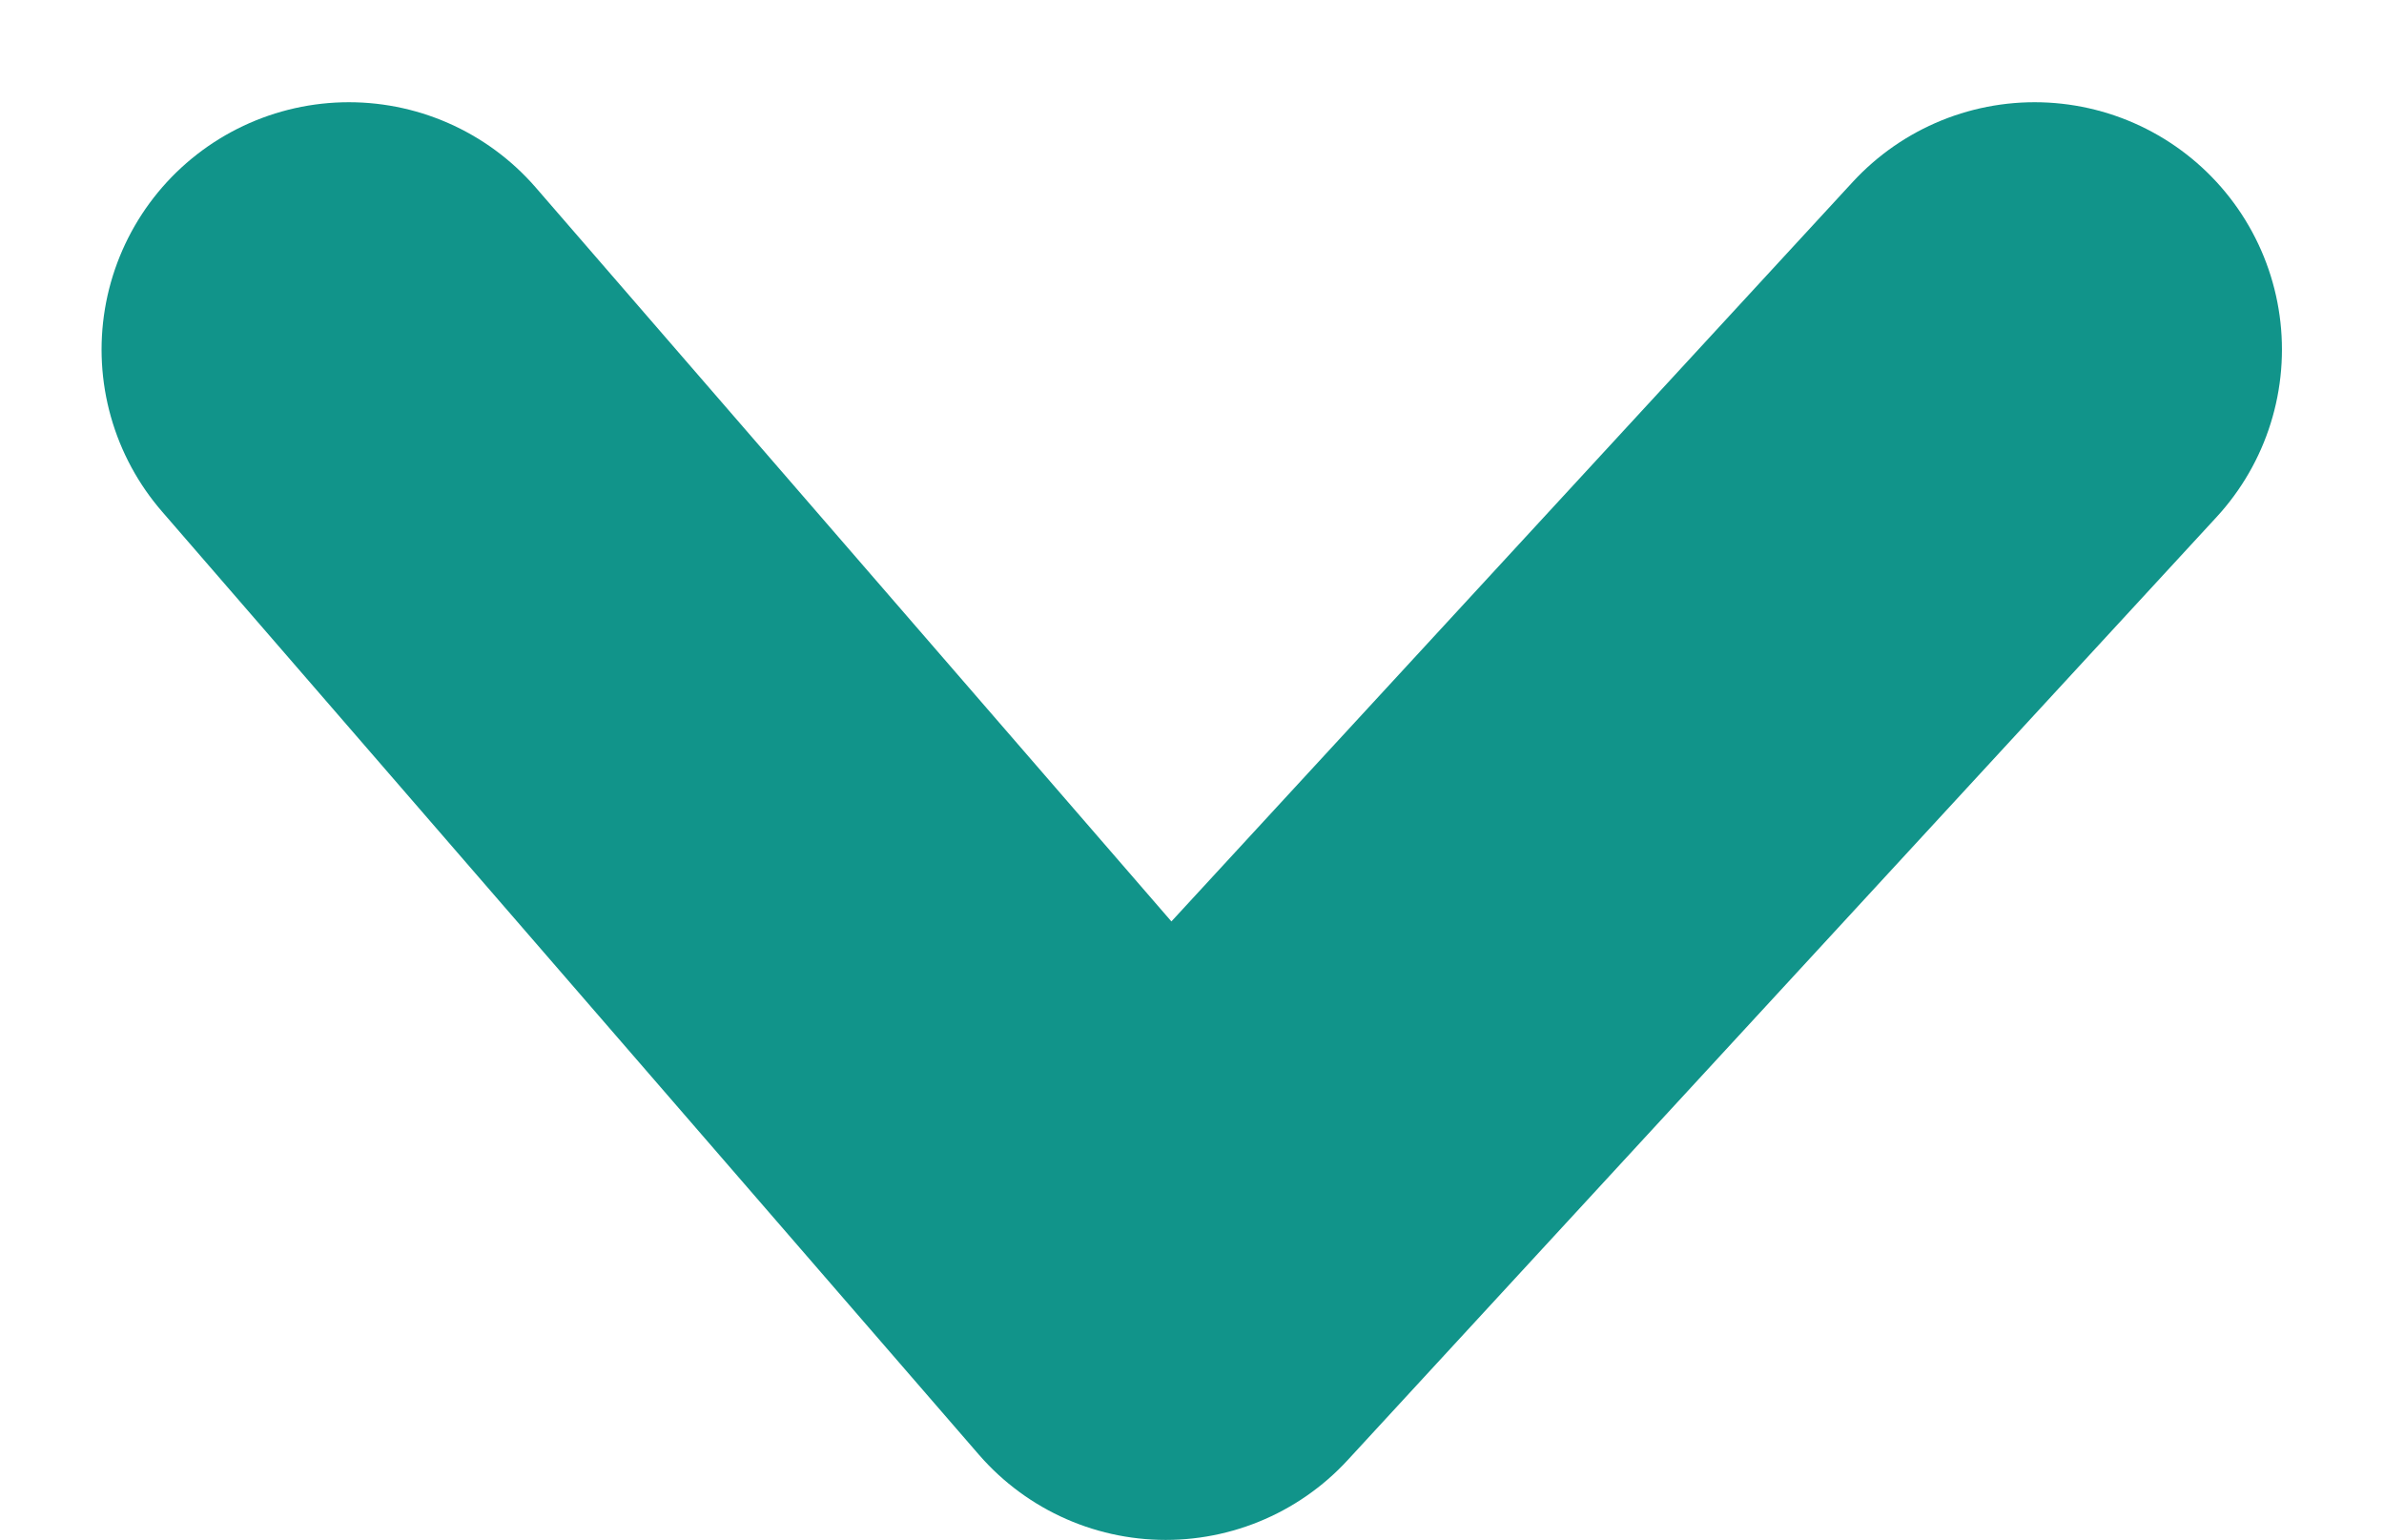 <svg xmlns="http://www.w3.org/2000/svg" width="14.459" height="9.34" viewBox="0 0 14.459 9.34">
  <path id="Path_48" data-name="Path 48" d="M1949.524,1380l-5.27,5.72L1939.3,1380" transform="translate(-1937.184 -1377.88)" fill="none" stroke="#11948a" stroke-linecap="round" stroke-linejoin="round" stroke-width="3"/>
</svg>
